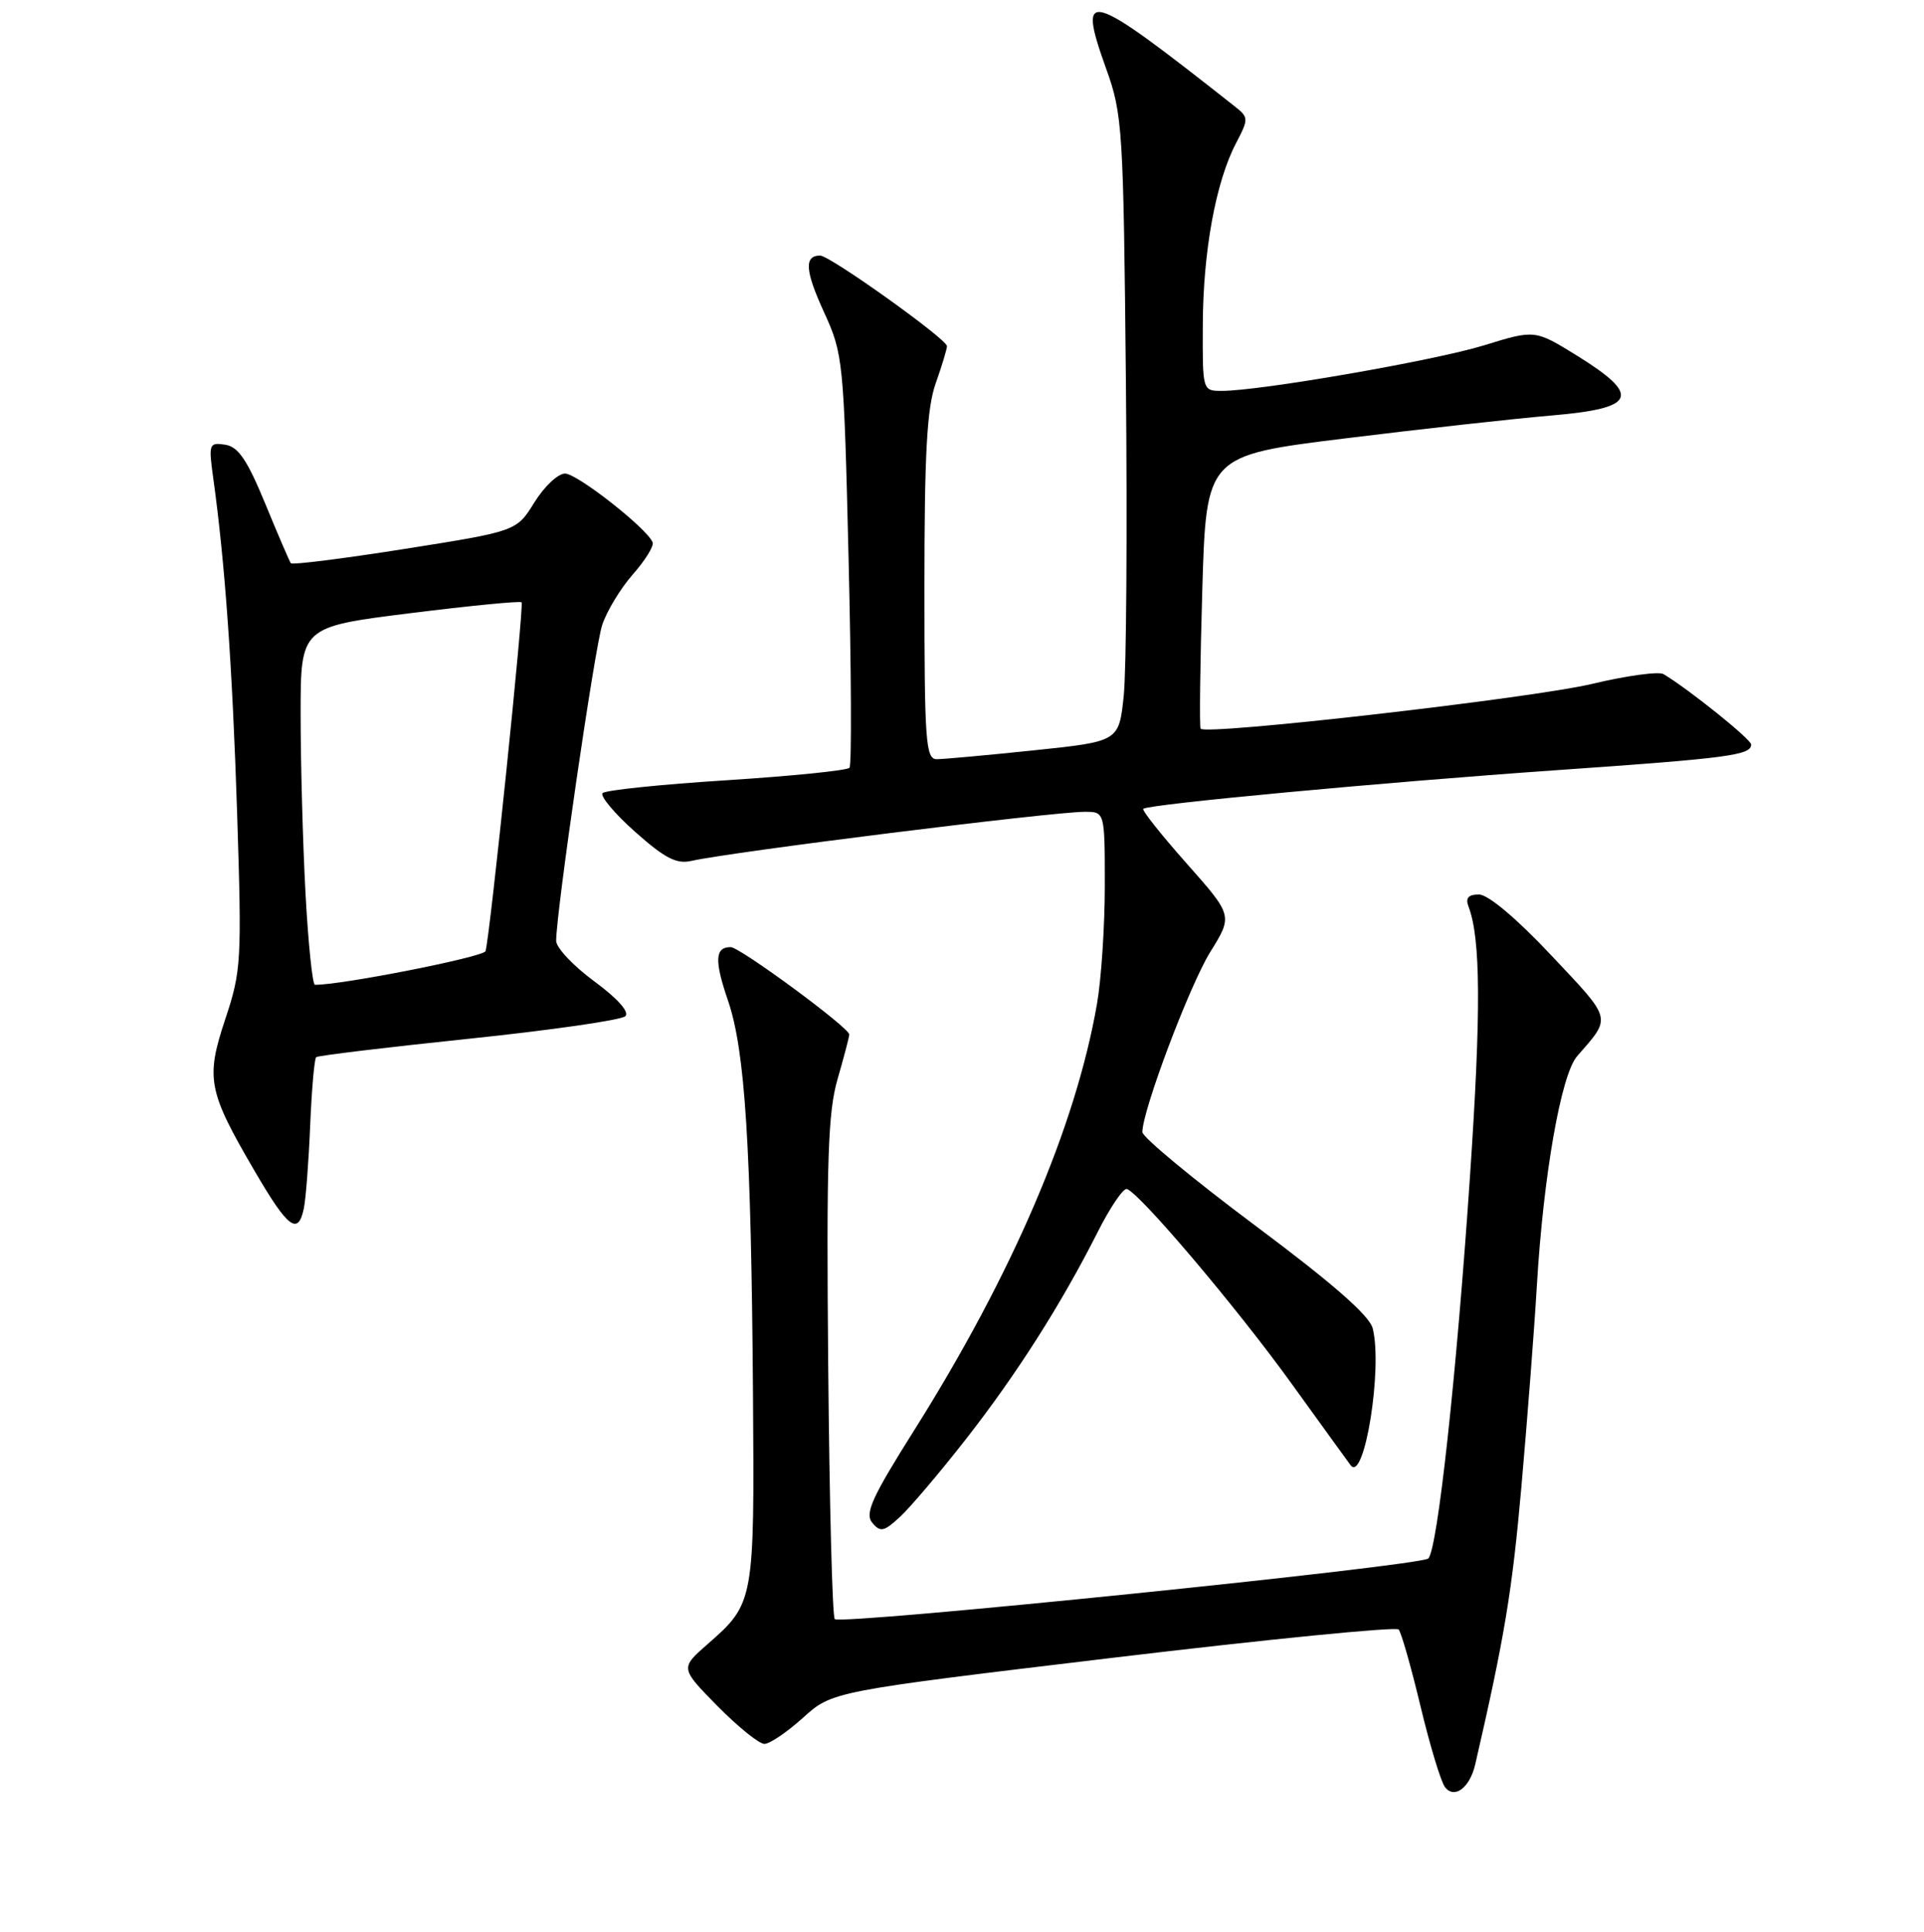 <?xml version="1.0" encoding="UTF-8" standalone="no"?>
<!DOCTYPE svg PUBLIC "-//W3C//DTD SVG 1.1//EN" "http://www.w3.org/Graphics/SVG/1.1/DTD/svg11.dtd" >
<svg xmlns="http://www.w3.org/2000/svg" xmlns:xlink="http://www.w3.org/1999/xlink" version="1.1" viewBox="0 0 256 257">
 <g >
 <path fill="currentColor"
d=" M 196.29 234.72 C 200.19 217.81 201.20 211.72 202.43 197.81 C 203.22 188.84 204.15 176.78 204.49 171.00 C 205.36 156.36 207.71 142.96 209.84 140.52 C 214.45 135.22 214.60 135.80 206.42 127.11 C 201.81 122.20 198.00 119.00 196.79 119.00 C 195.37 119.00 194.96 119.46 195.39 120.59 C 197.02 124.83 197.08 134.54 195.59 156.50 C 193.80 182.97 191.28 206.05 190.05 207.33 C 189.09 208.32 111.88 216.21 111.07 215.40 C 110.75 215.09 110.36 199.99 110.20 181.85 C 109.95 154.36 110.16 147.97 111.45 143.53 C 112.30 140.59 113.00 137.93 113.00 137.62 C 113.00 136.72 98.45 126.00 97.22 126.00 C 95.12 126.00 95.04 127.79 96.87 133.13 C 99.14 139.73 99.95 152.55 100.19 185.50 C 100.39 213.06 100.35 213.30 94.17 218.71 C 90.50 221.92 90.50 221.92 95.46 226.96 C 98.19 229.73 101.00 232.00 101.71 232.00 C 102.42 232.00 104.73 230.43 106.86 228.51 C 110.73 225.01 110.73 225.01 148.10 220.54 C 168.65 218.08 185.75 216.39 186.10 216.78 C 186.45 217.18 187.76 221.78 189.01 227.00 C 190.26 232.22 191.73 237.07 192.27 237.76 C 193.54 239.37 195.57 237.83 196.29 234.72 Z  M 128.49 191.50 C 135.28 182.81 141.18 173.54 146.02 163.97 C 147.71 160.61 149.48 158.01 149.95 158.18 C 151.78 158.86 164.59 174.00 171.80 184.00 C 175.97 189.78 179.53 194.70 179.71 194.93 C 181.52 197.33 183.99 182.07 182.65 176.73 C 182.22 175.02 177.35 170.76 167.01 163.04 C 158.76 156.88 152.00 151.28 152.00 150.61 C 152.00 147.74 158.27 131.11 161.03 126.65 C 164.04 121.81 164.04 121.81 157.89 114.87 C 154.50 111.05 151.91 107.78 152.12 107.60 C 152.81 106.99 184.06 104.07 207.00 102.47 C 230.00 100.87 233.00 100.47 233.00 99.05 C 233.00 98.35 224.70 91.69 221.34 89.68 C 220.70 89.30 216.42 89.89 211.84 90.98 C 203.85 92.89 160.38 97.86 159.75 96.94 C 159.58 96.70 159.68 88.42 159.97 78.55 C 160.50 60.60 160.50 60.60 179.00 58.32 C 189.18 57.06 201.55 55.69 206.50 55.27 C 217.72 54.31 218.42 52.65 209.87 47.34 C 204.23 43.85 204.23 43.85 197.47 45.94 C 190.88 47.97 167.70 52.00 162.57 52.00 C 160.00 52.00 160.00 51.99 160.04 43.25 C 160.07 33.49 161.76 24.24 164.44 19.09 C 166.17 15.77 166.17 15.63 164.21 14.09 C 144.56 -1.41 143.27 -1.79 147.17 9.11 C 149.37 15.23 149.48 17.00 149.81 51.00 C 150.00 70.53 149.87 89.23 149.52 92.57 C 148.88 98.64 148.88 98.64 137.58 99.82 C 131.36 100.47 125.54 101.00 124.64 101.00 C 123.17 101.00 123.00 98.65 123.00 78.13 C 123.00 60.35 123.33 54.30 124.50 51.00 C 125.33 48.66 126.00 46.43 126.00 46.05 C 126.00 45.12 110.43 34.00 109.13 34.00 C 106.98 34.00 107.11 36.00 109.63 41.51 C 112.19 47.10 112.27 47.90 112.91 74.37 C 113.27 89.29 113.33 101.79 113.03 102.14 C 112.74 102.50 105.38 103.24 96.68 103.80 C 87.98 104.35 80.55 105.12 80.18 105.51 C 79.81 105.89 81.75 108.21 84.50 110.66 C 88.45 114.17 90.02 114.99 92.00 114.53 C 97.22 113.34 140.00 108.00 144.34 108.00 C 147.00 108.00 147.00 108.00 147.00 117.82 C 147.00 123.22 146.53 130.30 145.96 133.57 C 143.10 149.95 134.68 169.56 121.63 190.29 C 116.01 199.21 115.04 201.35 116.06 202.58 C 117.14 203.88 117.62 203.77 119.77 201.78 C 121.12 200.53 125.05 195.90 128.49 191.50 Z  M 40.43 160.75 C 40.69 159.51 41.07 154.57 41.27 149.76 C 41.47 144.96 41.83 140.85 42.07 140.64 C 42.31 140.43 51.45 139.33 62.39 138.19 C 73.33 137.05 82.70 135.70 83.21 135.19 C 83.77 134.63 82.17 132.83 79.07 130.55 C 76.28 128.50 74.00 126.08 74.00 125.16 C 74.01 121.29 79.12 86.22 80.12 83.16 C 80.72 81.33 82.55 78.30 84.19 76.43 C 85.84 74.56 87.03 72.64 86.84 72.16 C 86.13 70.32 76.80 63.00 75.18 63.00 C 74.24 63.00 72.41 64.73 71.10 66.84 C 68.73 70.67 68.73 70.67 53.88 73.02 C 45.72 74.31 38.88 75.17 38.70 74.93 C 38.52 74.69 36.98 71.12 35.29 67.00 C 32.88 61.16 31.70 59.42 29.95 59.16 C 27.81 58.84 27.74 59.05 28.38 63.66 C 29.93 74.79 30.92 88.71 31.55 108.17 C 32.18 127.86 32.11 129.17 29.98 135.56 C 27.34 143.50 27.66 145.14 33.90 155.82 C 38.32 163.40 39.67 164.42 40.43 160.75 Z  M 40.65 118.84 C 40.29 112.16 40.00 101.45 40.00 95.04 C 40.00 83.40 40.00 83.40 54.55 81.58 C 62.55 80.58 69.23 79.93 69.40 80.13 C 69.75 80.56 65.15 124.99 64.60 126.54 C 64.32 127.32 45.32 131.07 41.90 131.01 C 41.58 131.00 41.01 125.53 40.65 118.84 Z "/>
</g>
</svg>
